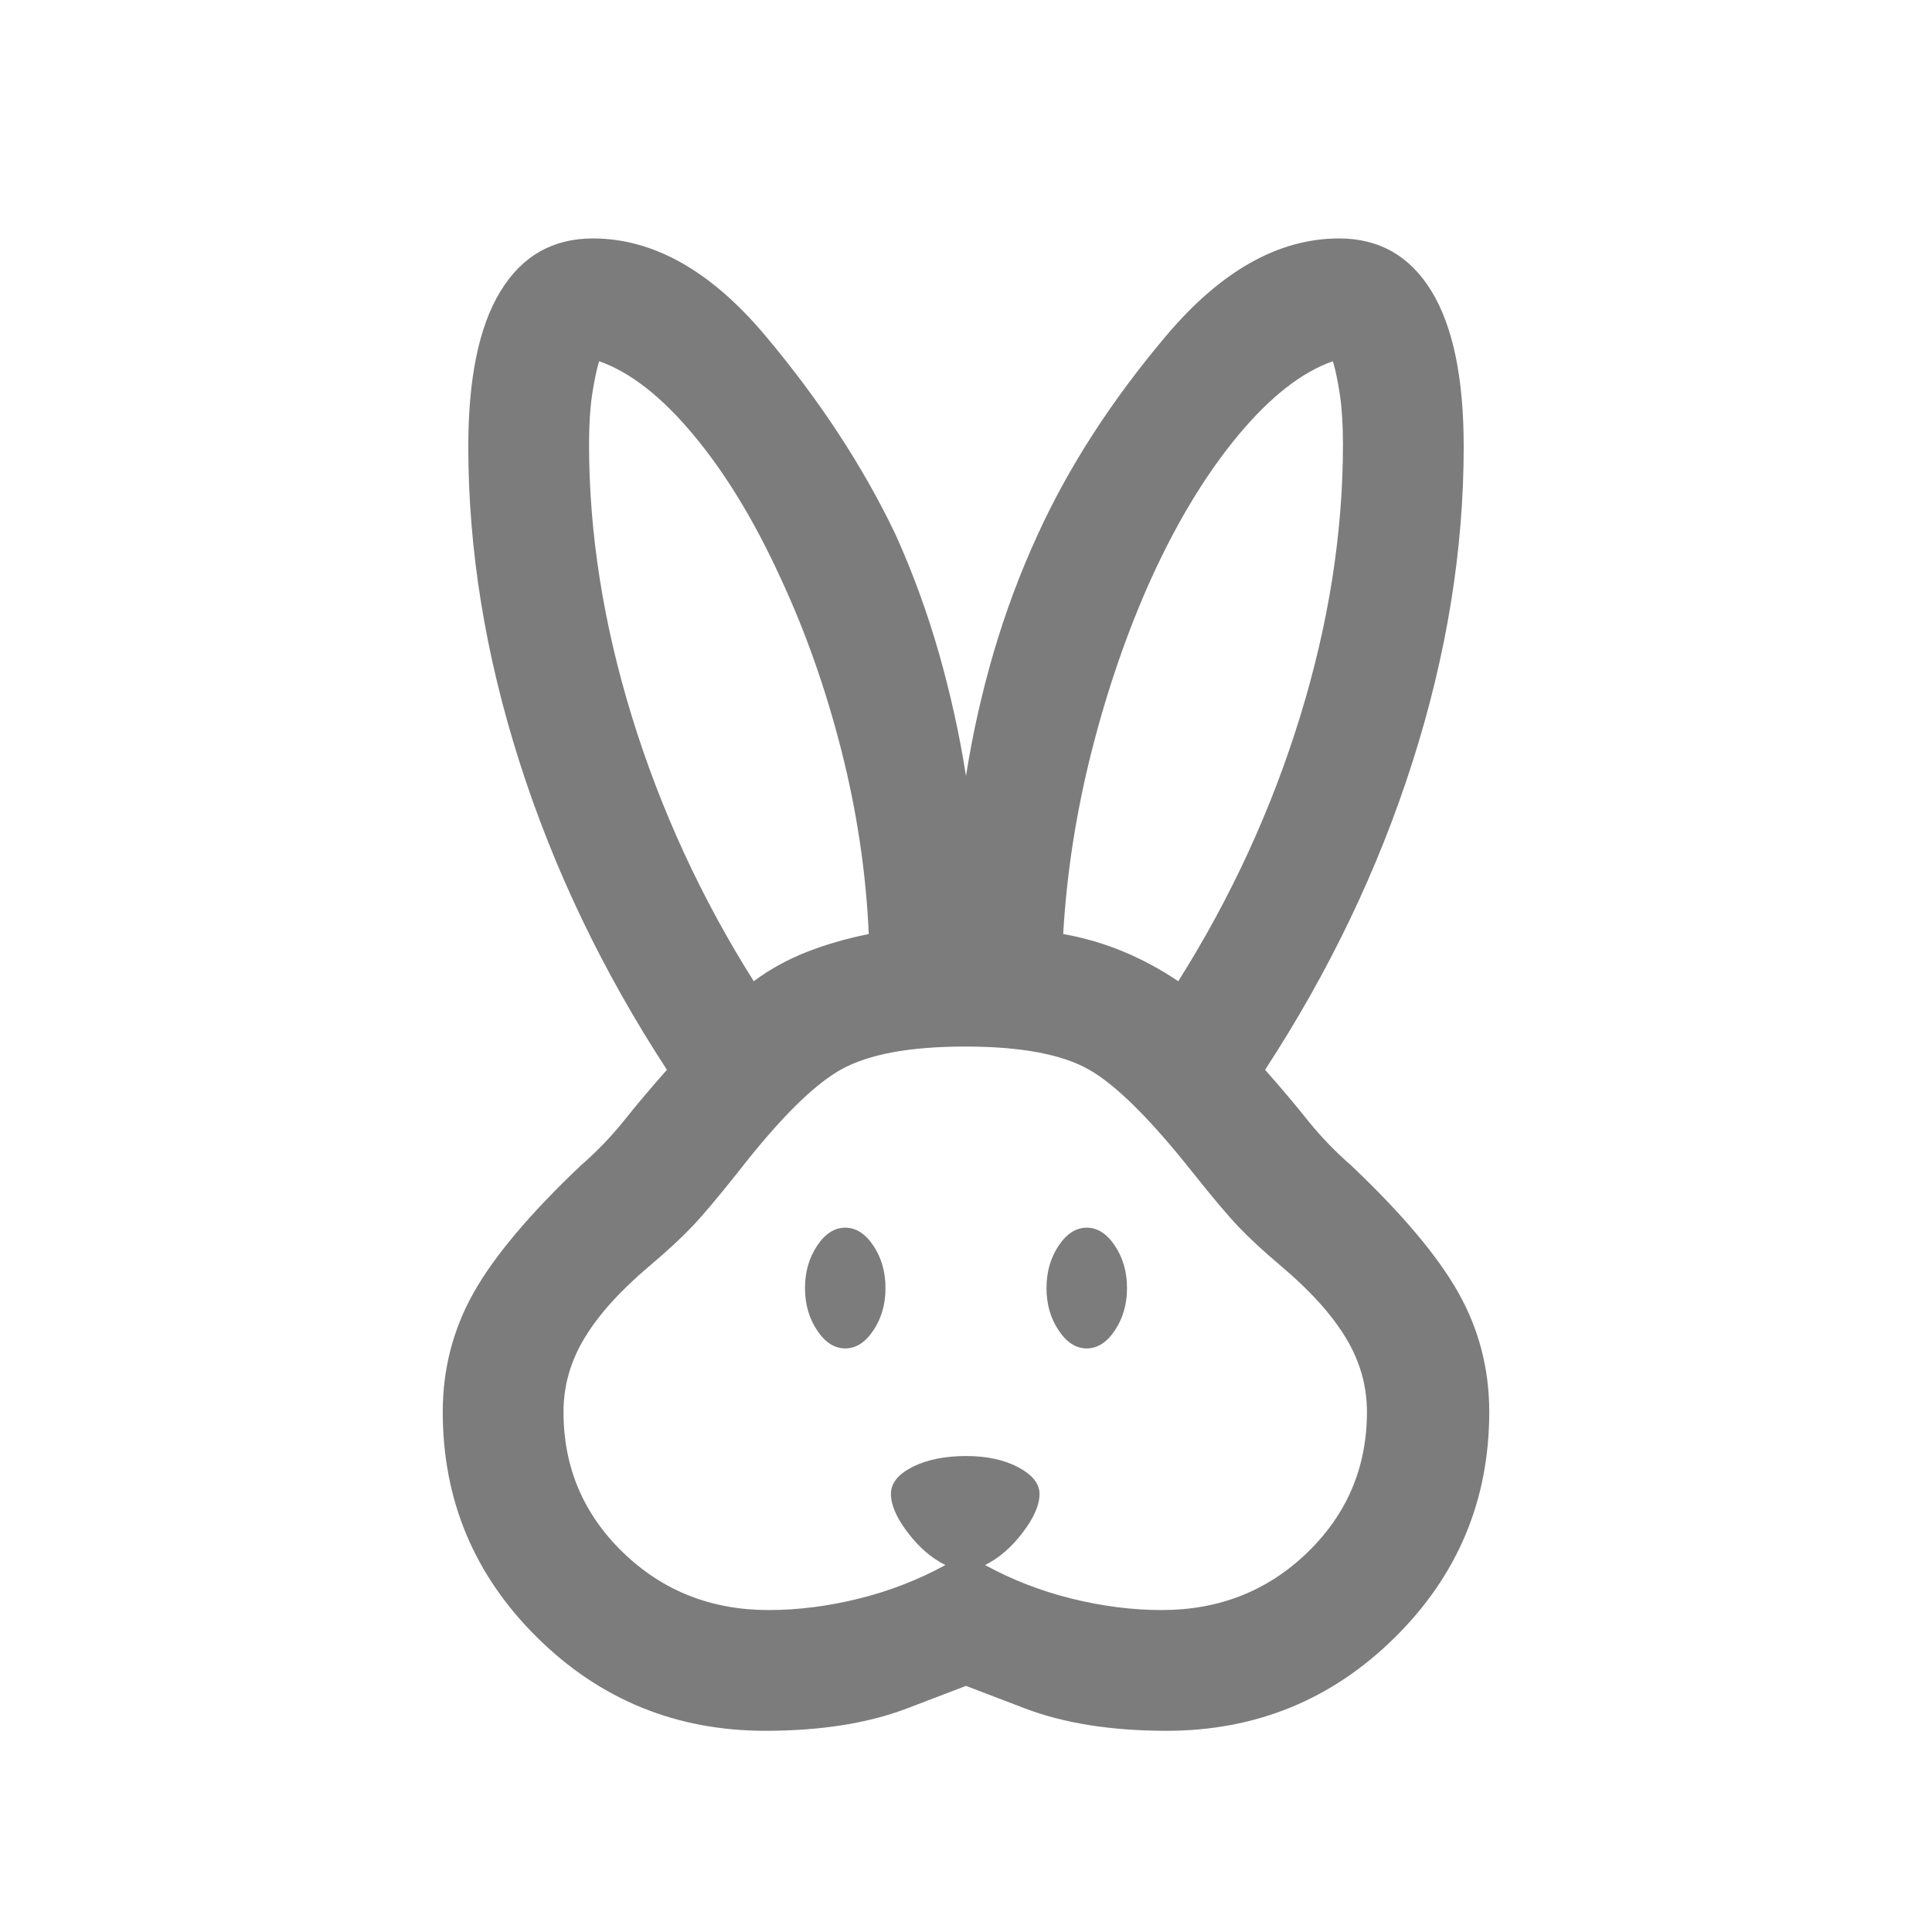<svg width="36" height="36" viewBox="0 0 36 36" fill="none" xmlns="http://www.w3.org/2000/svg">
<path d="M14.264 32.251C12.601 32.251 11.183 31.672 10.01 30.513C8.837 29.354 8.25 27.953 8.25 26.309C8.25 25.511 8.441 24.772 8.823 24.092C9.204 23.412 9.869 22.622 10.817 21.722C11.121 21.457 11.39 21.178 11.624 20.886C11.857 20.593 12.125 20.276 12.427 19.934C11.229 18.099 10.313 16.185 9.678 14.192C9.043 12.199 8.726 10.242 8.726 8.323C8.726 7.046 8.926 6.08 9.326 5.426C9.726 4.771 10.3 4.443 11.048 4.443C12.175 4.443 13.246 5.047 14.26 6.253C15.274 7.46 16.084 8.696 16.688 9.962C17.009 10.673 17.277 11.408 17.494 12.165C17.71 12.923 17.879 13.688 18 14.459C18.121 13.688 18.292 12.923 18.513 12.165C18.735 11.408 19.009 10.673 19.336 9.962C19.914 8.696 20.713 7.46 21.733 6.253C22.752 5.047 23.825 4.443 24.952 4.443C25.7 4.443 26.274 4.771 26.674 5.426C27.074 6.08 27.274 7.046 27.274 8.323C27.274 10.242 26.957 12.199 26.322 14.192C25.687 16.185 24.771 18.099 23.573 19.934C23.875 20.276 24.143 20.593 24.376 20.886C24.61 21.178 24.879 21.457 25.183 21.722C26.131 22.622 26.796 23.412 27.177 24.092C27.559 24.772 27.75 25.511 27.75 26.309C27.75 27.953 27.163 29.354 25.99 30.513C24.817 31.672 23.399 32.251 21.735 32.251C20.707 32.251 19.827 32.111 19.096 31.833L18 31.414L16.904 31.833C16.173 32.111 15.293 32.251 14.264 32.251ZM14.322 30.001C14.868 30.001 15.429 29.93 16.004 29.788C16.579 29.645 17.116 29.436 17.616 29.162C17.361 29.037 17.127 28.836 16.917 28.56C16.706 28.284 16.601 28.043 16.601 27.837C16.601 27.637 16.735 27.47 17.003 27.334C17.272 27.199 17.604 27.131 18 27.131C18.387 27.131 18.712 27.201 18.975 27.341C19.238 27.482 19.37 27.647 19.37 27.837C19.37 28.043 19.265 28.284 19.054 28.56C18.844 28.836 18.61 29.037 18.355 29.162C18.855 29.436 19.392 29.645 19.967 29.788C20.542 29.93 21.103 30.001 21.649 30.001C22.718 30.001 23.623 29.643 24.362 28.928C25.101 28.212 25.471 27.339 25.471 26.309C25.471 25.82 25.339 25.359 25.075 24.924C24.81 24.489 24.409 24.045 23.87 23.591C23.539 23.311 23.276 23.067 23.08 22.861C22.884 22.656 22.598 22.317 22.223 21.846C21.431 20.846 20.783 20.205 20.279 19.924C19.775 19.642 19.011 19.501 17.985 19.501C16.96 19.501 16.192 19.642 15.681 19.924C15.169 20.205 14.525 20.846 13.748 21.846C13.373 22.317 13.088 22.656 12.891 22.861C12.695 23.067 12.432 23.311 12.101 23.591C11.562 24.045 11.161 24.489 10.897 24.924C10.632 25.359 10.5 25.82 10.5 26.309C10.5 27.339 10.87 28.212 11.609 28.928C12.348 29.643 13.253 30.001 14.322 30.001ZM15.75 25.126C15.55 25.126 15.375 25.014 15.225 24.788C15.075 24.564 15 24.301 15 24.001C15 23.701 15.075 23.439 15.225 23.213C15.375 22.988 15.55 22.876 15.75 22.876C15.95 22.876 16.125 22.988 16.275 23.213C16.425 23.439 16.5 23.701 16.5 24.001C16.5 24.301 16.425 24.564 16.275 24.788C16.125 25.014 15.95 25.126 15.75 25.126ZM20.25 25.126C20.05 25.126 19.875 25.014 19.725 24.788C19.575 24.564 19.5 24.301 19.5 24.001C19.5 23.701 19.575 23.439 19.725 23.213C19.875 22.988 20.05 22.876 20.25 22.876C20.45 22.876 20.625 22.988 20.775 23.213C20.925 23.439 21 23.701 21 24.001C21 24.301 20.925 24.564 20.775 24.788C20.625 25.014 20.45 25.126 20.25 25.126ZM14.045 18.284C14.339 18.064 14.664 17.885 15.019 17.744C15.374 17.604 15.763 17.49 16.188 17.404C16.138 16.262 15.967 15.116 15.674 13.967C15.38 12.818 15.001 11.746 14.536 10.752C14.051 9.694 13.512 8.81 12.917 8.098C12.323 7.387 11.738 6.931 11.163 6.731C11.113 6.9 11.07 7.111 11.032 7.363C10.995 7.614 10.976 7.92 10.976 8.28C10.976 9.932 11.242 11.623 11.775 13.354C12.308 15.085 13.064 16.728 14.045 18.284ZM21.955 18.284C22.936 16.728 23.692 15.085 24.225 13.354C24.758 11.623 25.024 9.932 25.024 8.28C25.024 7.92 25.005 7.614 24.968 7.363C24.93 7.111 24.887 6.9 24.837 6.731C24.262 6.931 23.677 7.387 23.083 8.098C22.488 8.81 21.949 9.694 21.464 10.752C21.014 11.746 20.643 12.818 20.349 13.967C20.056 15.116 19.877 16.262 19.811 17.404C20.206 17.475 20.58 17.585 20.935 17.733C21.29 17.881 21.63 18.064 21.955 18.284Z" fill="#7C7C7C"/>
</svg>
